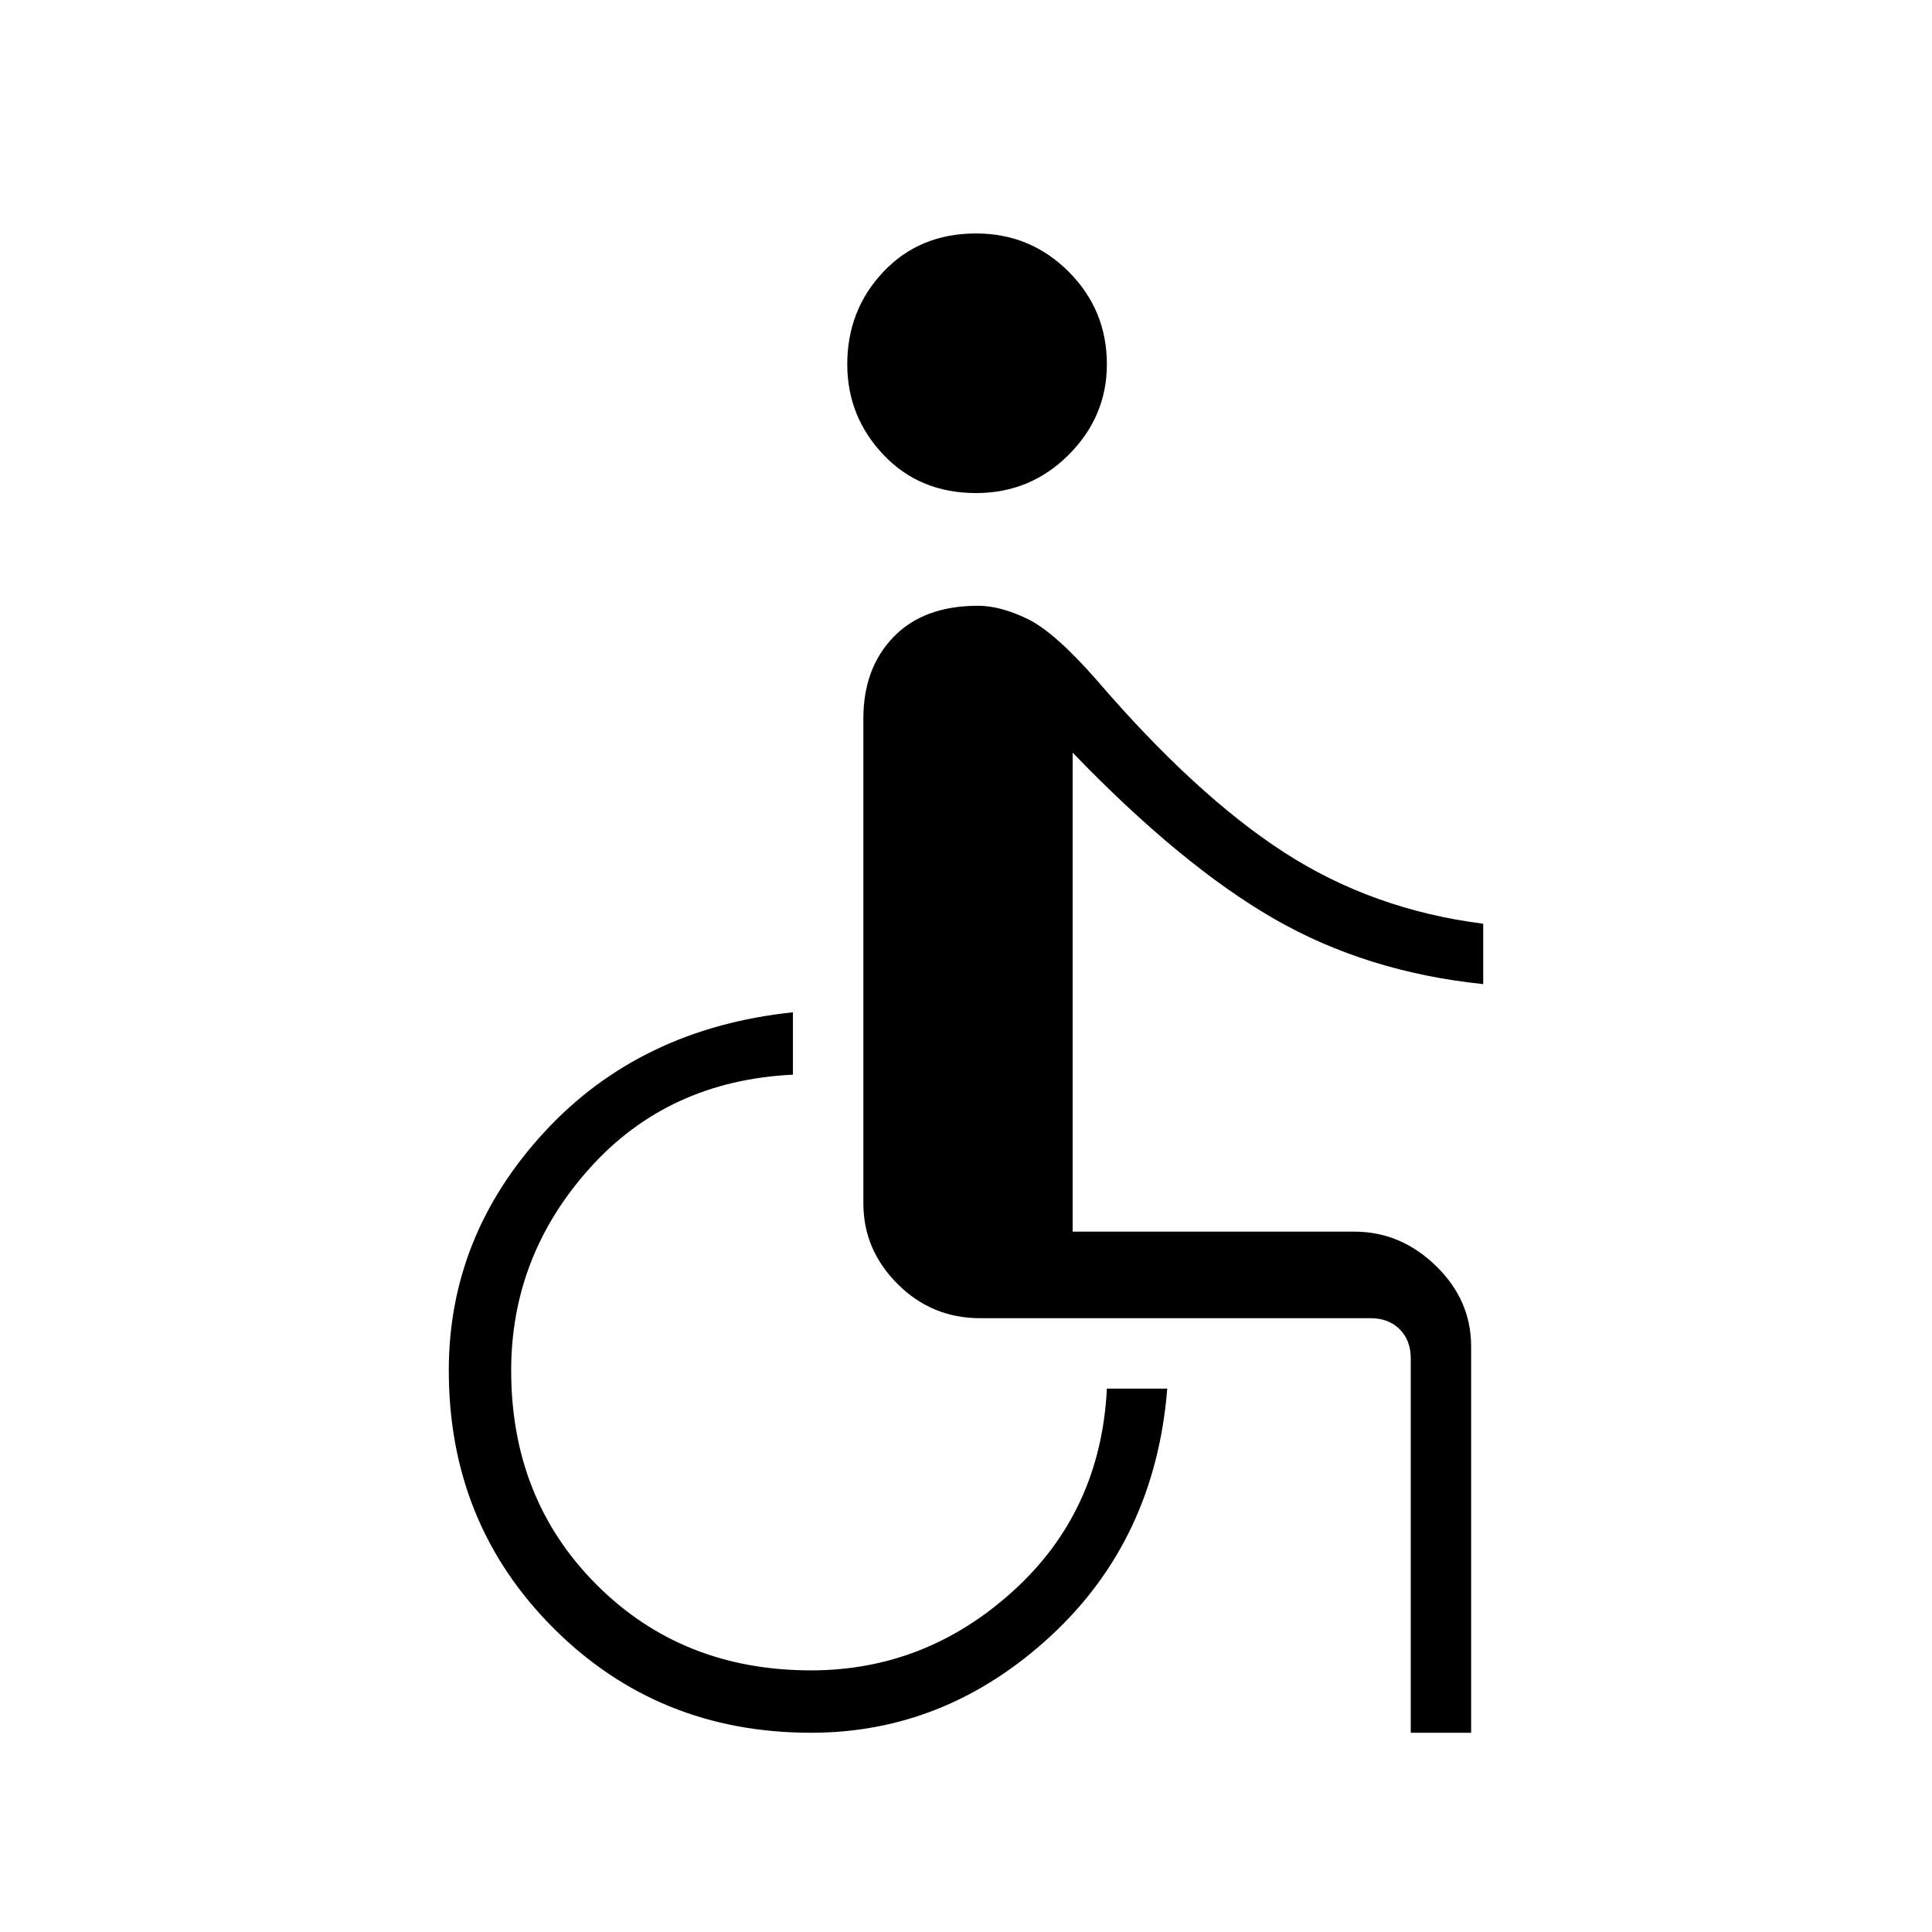 <svg xmlns="http://www.w3.org/2000/svg" height="48" width="48"><path d="M24.25 12.25Q22.85 12.25 21.95 11.3Q21.05 10.35 21.05 9.05Q21.05 7.7 21.95 6.75Q22.85 5.8 24.25 5.8Q25.6 5.8 26.55 6.75Q27.5 7.7 27.5 9.05Q27.5 10.35 26.55 11.3Q25.6 12.25 24.25 12.25ZM35.05 43.05V33.75Q35.05 33.3 34.775 33.025Q34.5 32.75 34.05 32.75H24.35Q23.15 32.75 22.3 31.9Q21.45 31.05 21.45 29.9V17.85Q21.45 16.6 22.2 15.825Q22.95 15.05 24.3 15.05Q24.85 15.05 25.525 15.375Q26.2 15.7 27.25 16.9Q29.7 19.75 31.9 21.175Q34.1 22.6 36.85 22.95V24.45Q33.95 24.15 31.65 22.825Q29.35 21.5 26.65 18.7V30.6H33.65Q34.8 30.6 35.675 31.45Q36.55 32.3 36.55 33.45V43.05ZM20.15 43.05Q16.35 43.05 13.75 40.45Q11.15 37.85 11.15 34.05Q11.15 30.7 13.525 28.125Q15.9 25.55 19.7 25.15V26.7Q16.6 26.85 14.65 29.025Q12.7 31.2 12.7 34.05Q12.7 37.25 14.825 39.375Q16.95 41.5 20.15 41.5Q23 41.5 25.175 39.525Q27.35 37.55 27.5 34.5H29Q28.7 38.25 26.1 40.65Q23.5 43.05 20.15 43.05Z"/></svg>